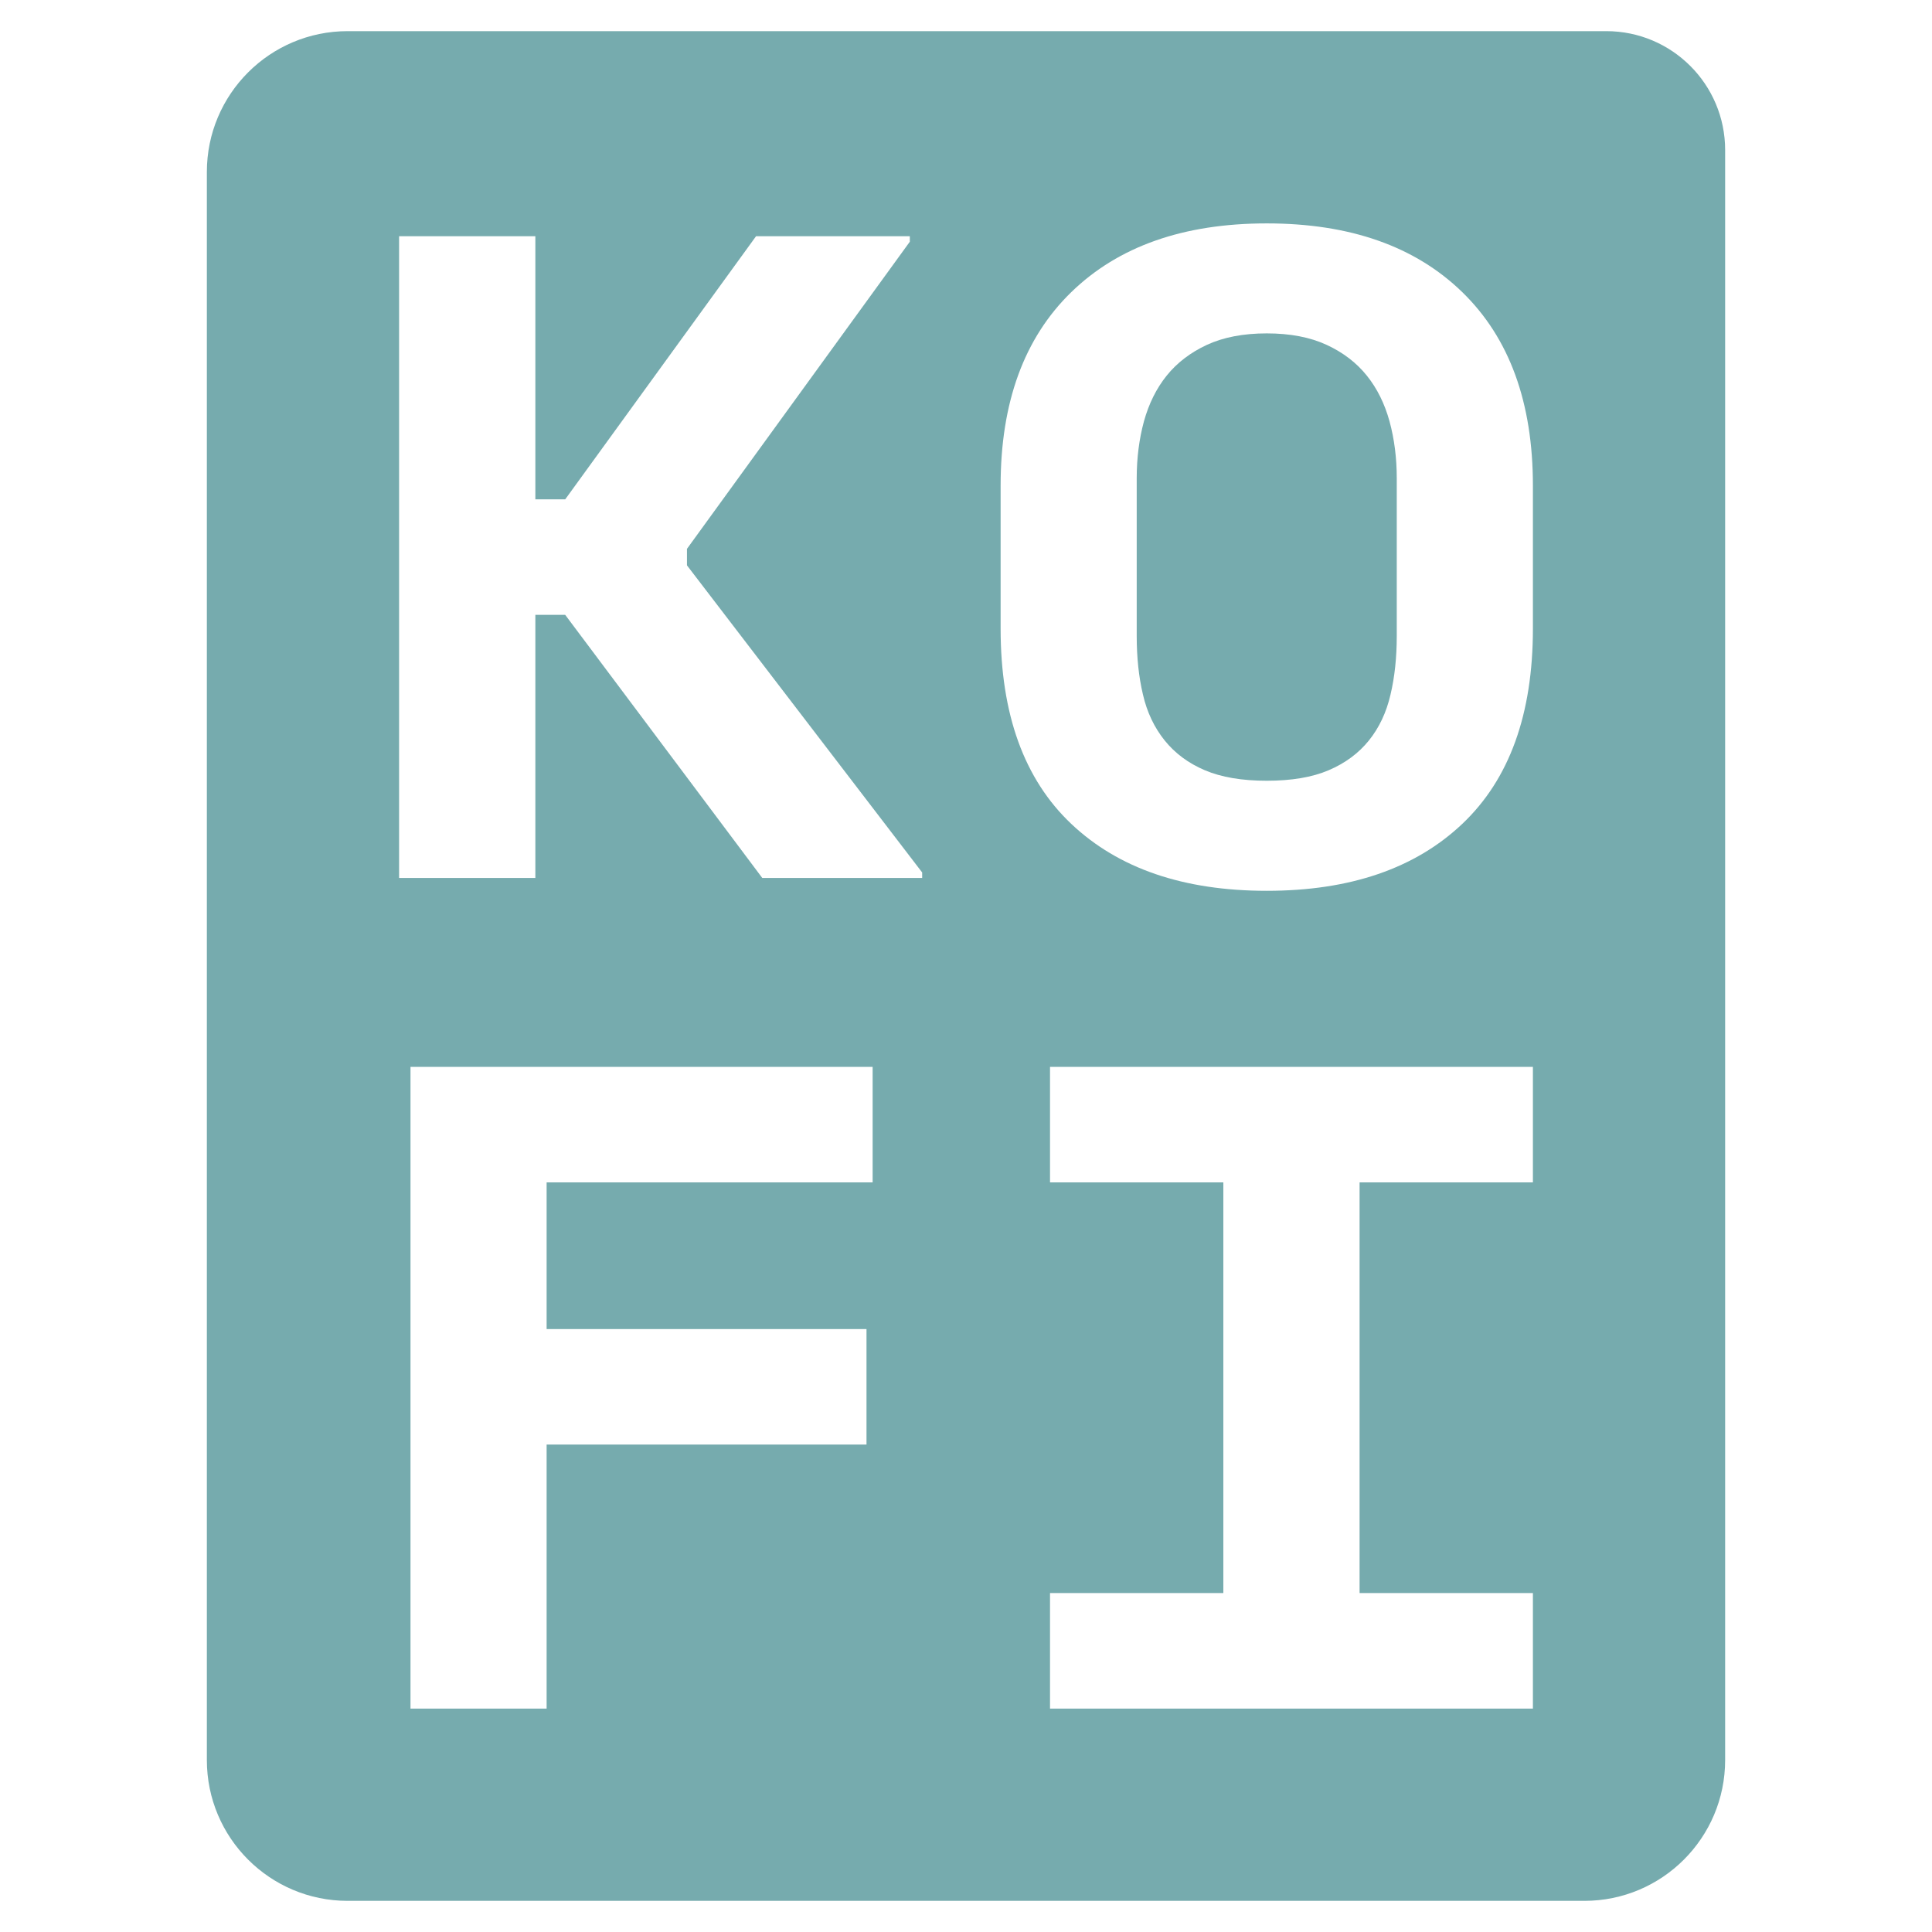 <?xml version="1.0" encoding="utf-8"?>
<!-- Generator: Adobe Illustrator 26.0.0, SVG Export Plug-In . SVG Version: 6.00 Build 0)  -->
<svg version="1.1" id="Capa_1" fill="#76ABAE" xmlns="http://www.w3.org/2000/svg" xmlns:xlink="http://www.w3.org/1999/xlink" x="0px" y="0px"
	 viewBox="0 0 1000 1000" style="enable-background:new 0 0 1000 1000;" xml:space="preserve">
<g>
	<g>
		<g>
			<path d="M707.45,194.4c-5.34-6.65-12.23-11.94-20.8-15.91c-8.57-3.95-18.87-5.93-30.98-5.93
				s-22.41,1.99-30.98,5.93c-8.51,3.97-15.46,9.27-20.8,15.91c-5.34,6.62-9.25,14.54-11.8,23.72c-2.48,9.19-3.73,18.98-3.73,29.4
				v81.62c0,11.09,1.05,21.21,3.23,30.37c2.11,9.19,5.9,17.1,11.24,23.75c5.34,6.62,12.23,11.78,20.8,15.42
				c8.57,3.64,19.25,5.43,32.03,5.43c12.85,0,23.53-1.79,32.03-5.43c8.57-3.64,15.52-8.8,20.86-15.42
				c5.34-6.65,9.06-14.56,11.18-23.75c2.17-9.16,3.23-19.28,3.23-30.37v-81.62c0-10.43-1.24-20.22-3.73-29.4
				C716.7,208.94,712.78,201.02,707.45,194.4z"/>
		</g>
		<g>
			<g>
				<path d="M831.39,16.12H179.95c-40.25,0-72.88,32.63-72.88,72.88v822c0,40.25,32.63,72.88,72.88,72.88
					h640.1c40.25,0,72.88-32.63,72.88-72.88V77.66C892.93,43.67,865.38,16.12,831.39,16.12z M451.67,611.99H282.93v75.94H448.5
					v59.77H282.93v136.67h-70.46V552.22h239.2V611.99z M477.31,454.43h-82.76l-102-136.18H277.1v136.18h-70.53V122.27h70.53v136.18
					h15.46l98.77-136.18h79.59v2.84L355.57,284.08v8.55l121.74,158.96V454.43z M793.43,611.99h-89.71v212.58h89.71v59.8H543.49
					v-59.8h89.71V611.99h-89.71v-59.77h249.94V611.99z M793.43,325.37c0,44.3-12.17,77.98-36.56,101.07
					c-24.4,23.09-58.11,34.64-101.19,34.64s-76.79-11.56-101.19-34.64c-24.4-23.09-36.57-56.77-36.57-101.07v-74.03
					c0-43.03,12.17-76.41,36.57-100.13s58.11-35.58,101.19-35.58s76.79,11.86,101.19,35.58c24.4,23.72,36.56,57.1,36.56,100.13
					V325.37z"/>
			</g>
		</g>
	</g>
</g>
</svg>
